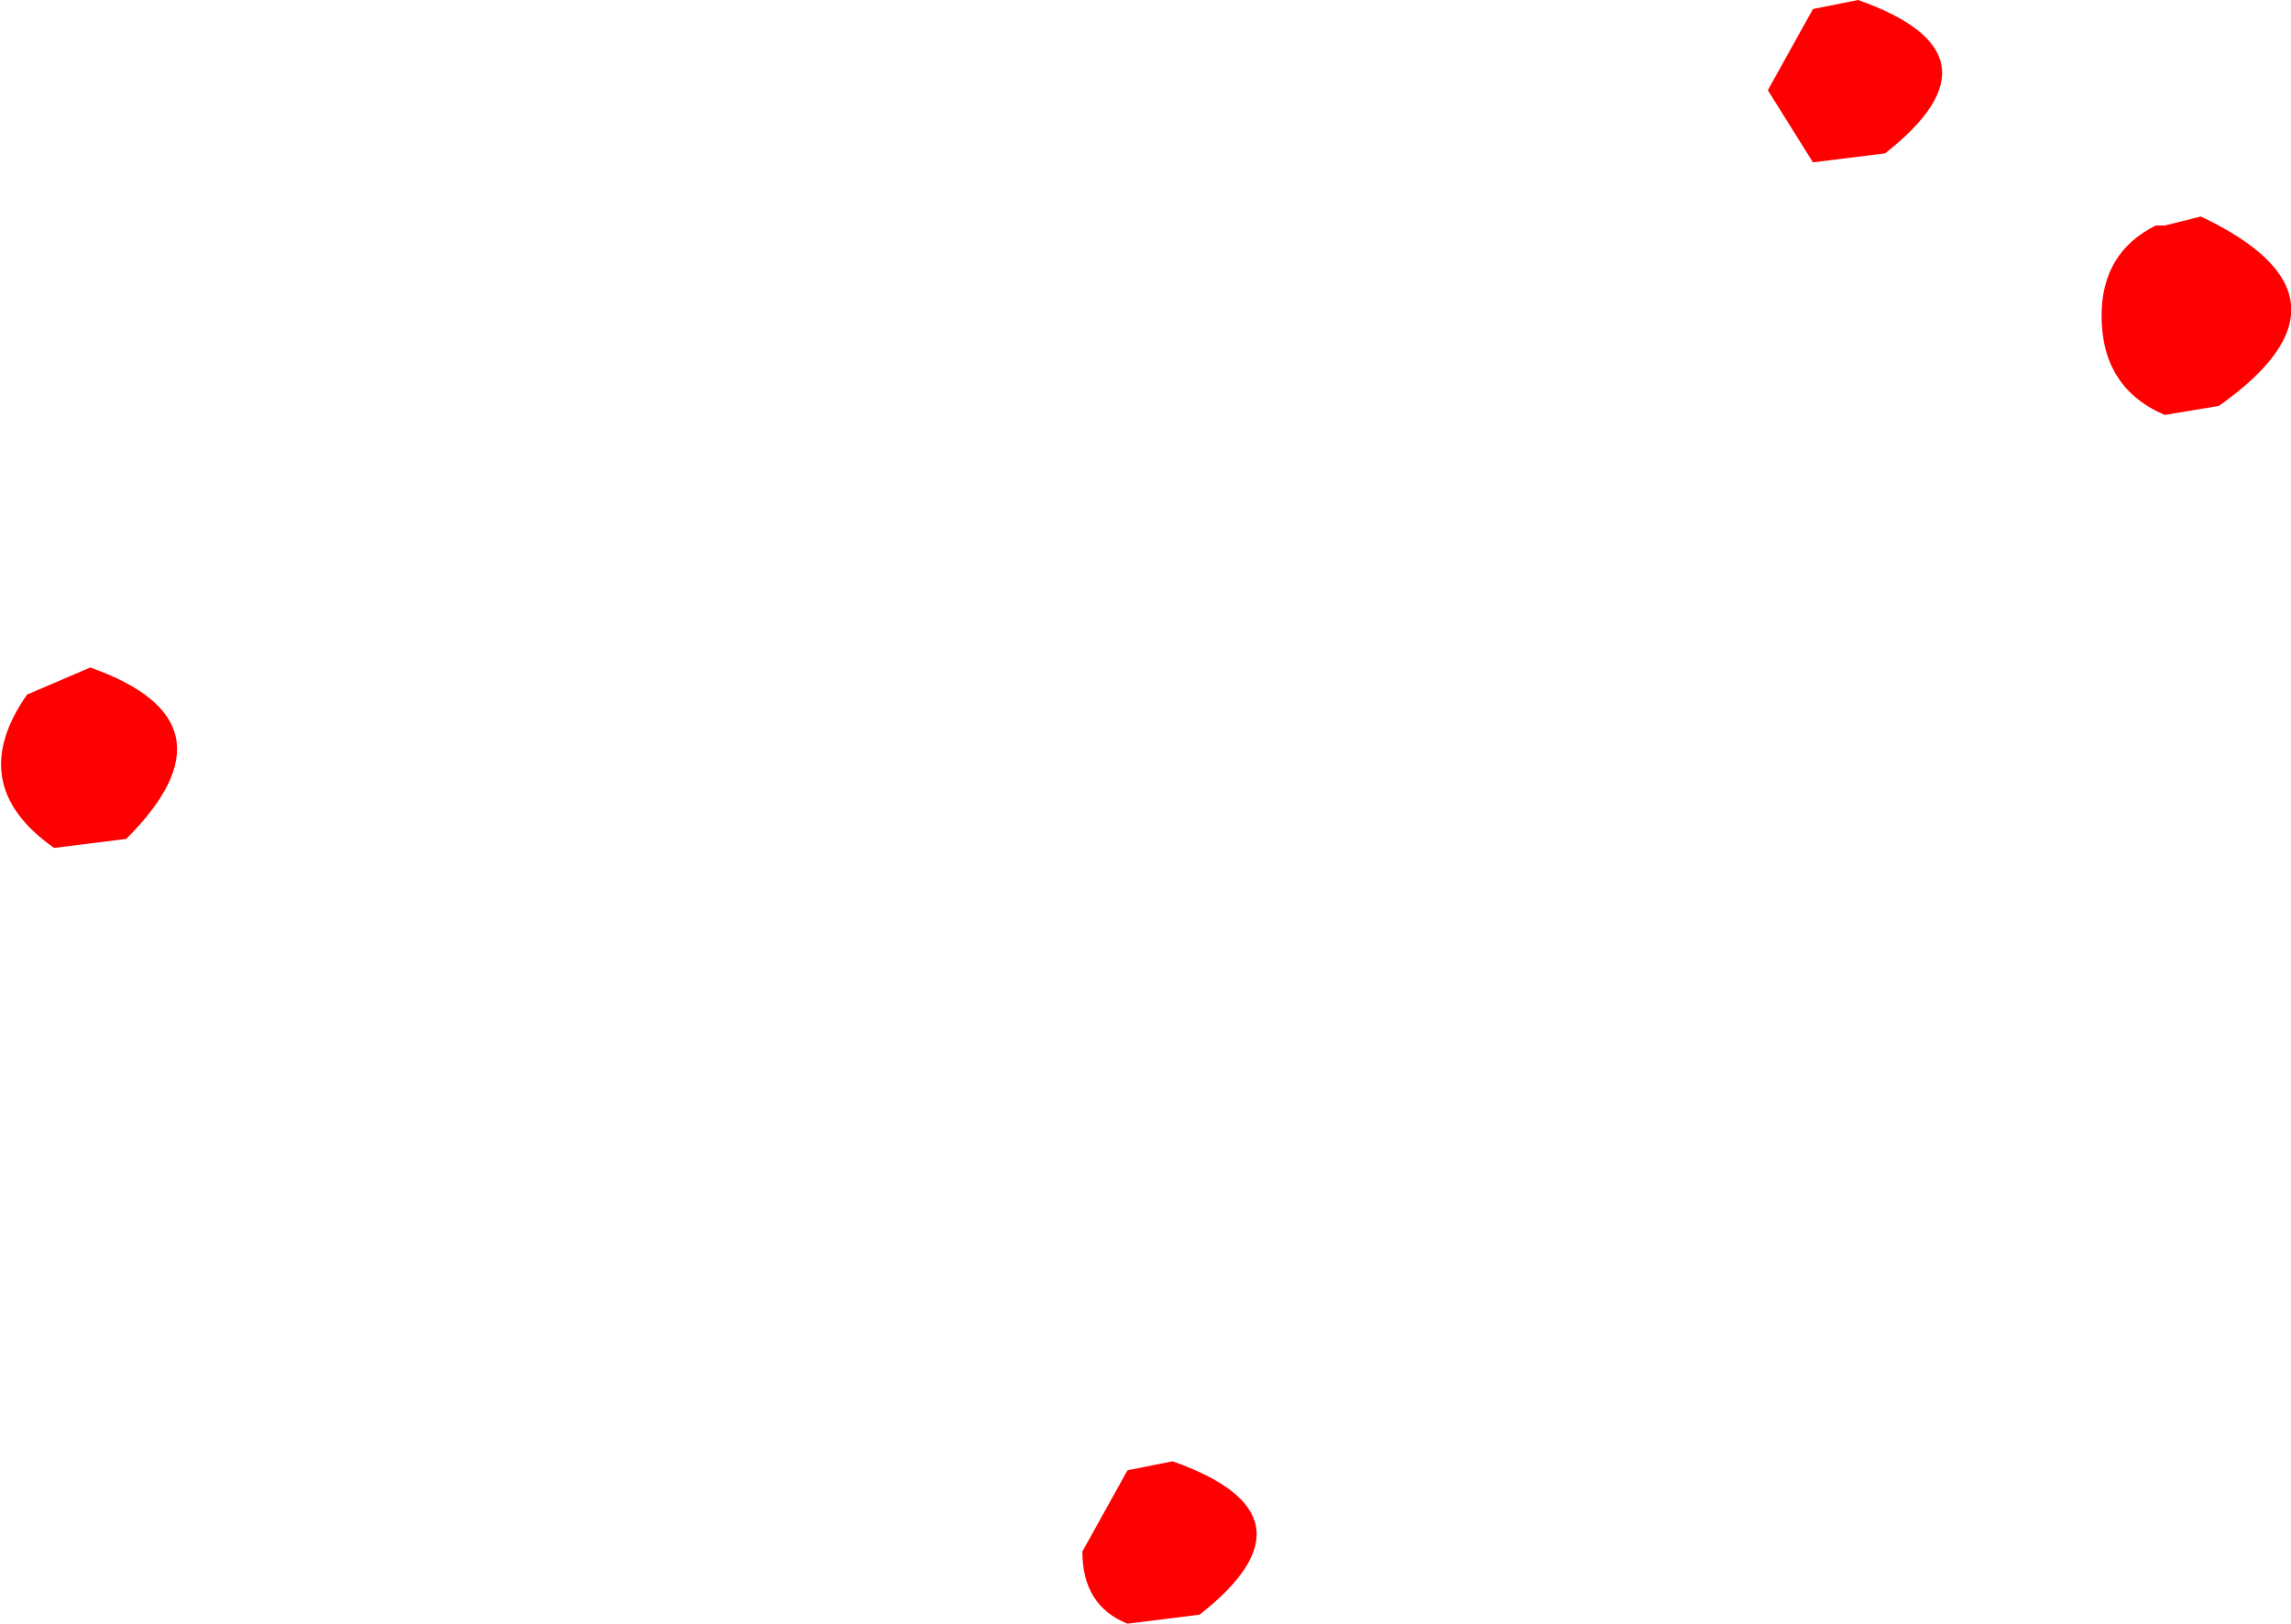 <?xml version="1.0" encoding="UTF-8" standalone="no"?>
<svg xmlns:ffdec="https://www.free-decompiler.com/flash" xmlns:xlink="http://www.w3.org/1999/xlink" ffdec:objectType="shape" height="9.0px" width="12.7px" xmlns="http://www.w3.org/2000/svg">
  <g transform="matrix(1.0, 0.0, 0.0, 1.0, 3.6, 27.7)">
    <path d="M6.85 -26.85 L6.45 -26.8 6.2 -27.2 6.45 -27.65 6.7 -27.7 Q7.55 -27.4 6.85 -26.85 M8.7 -25.45 L8.4 -25.4 Q8.05 -25.55 8.05 -25.95 8.05 -26.3 8.35 -26.45 L8.4 -26.45 8.6 -26.5 Q9.55 -26.05 8.7 -25.45 M3.05 -18.75 L2.65 -18.7 Q2.4 -18.8 2.4 -19.1 L2.65 -19.55 2.9 -19.6 Q3.75 -19.3 3.05 -18.75 M-2.9 -23.05 L-3.3 -23.0 Q-3.8 -23.35 -3.45 -23.85 L-3.1 -24.0 Q-2.25 -23.7 -2.9 -23.05" fill="#ff0000" fill-rule="evenodd" stroke="none"/>
  </g>
</svg>
